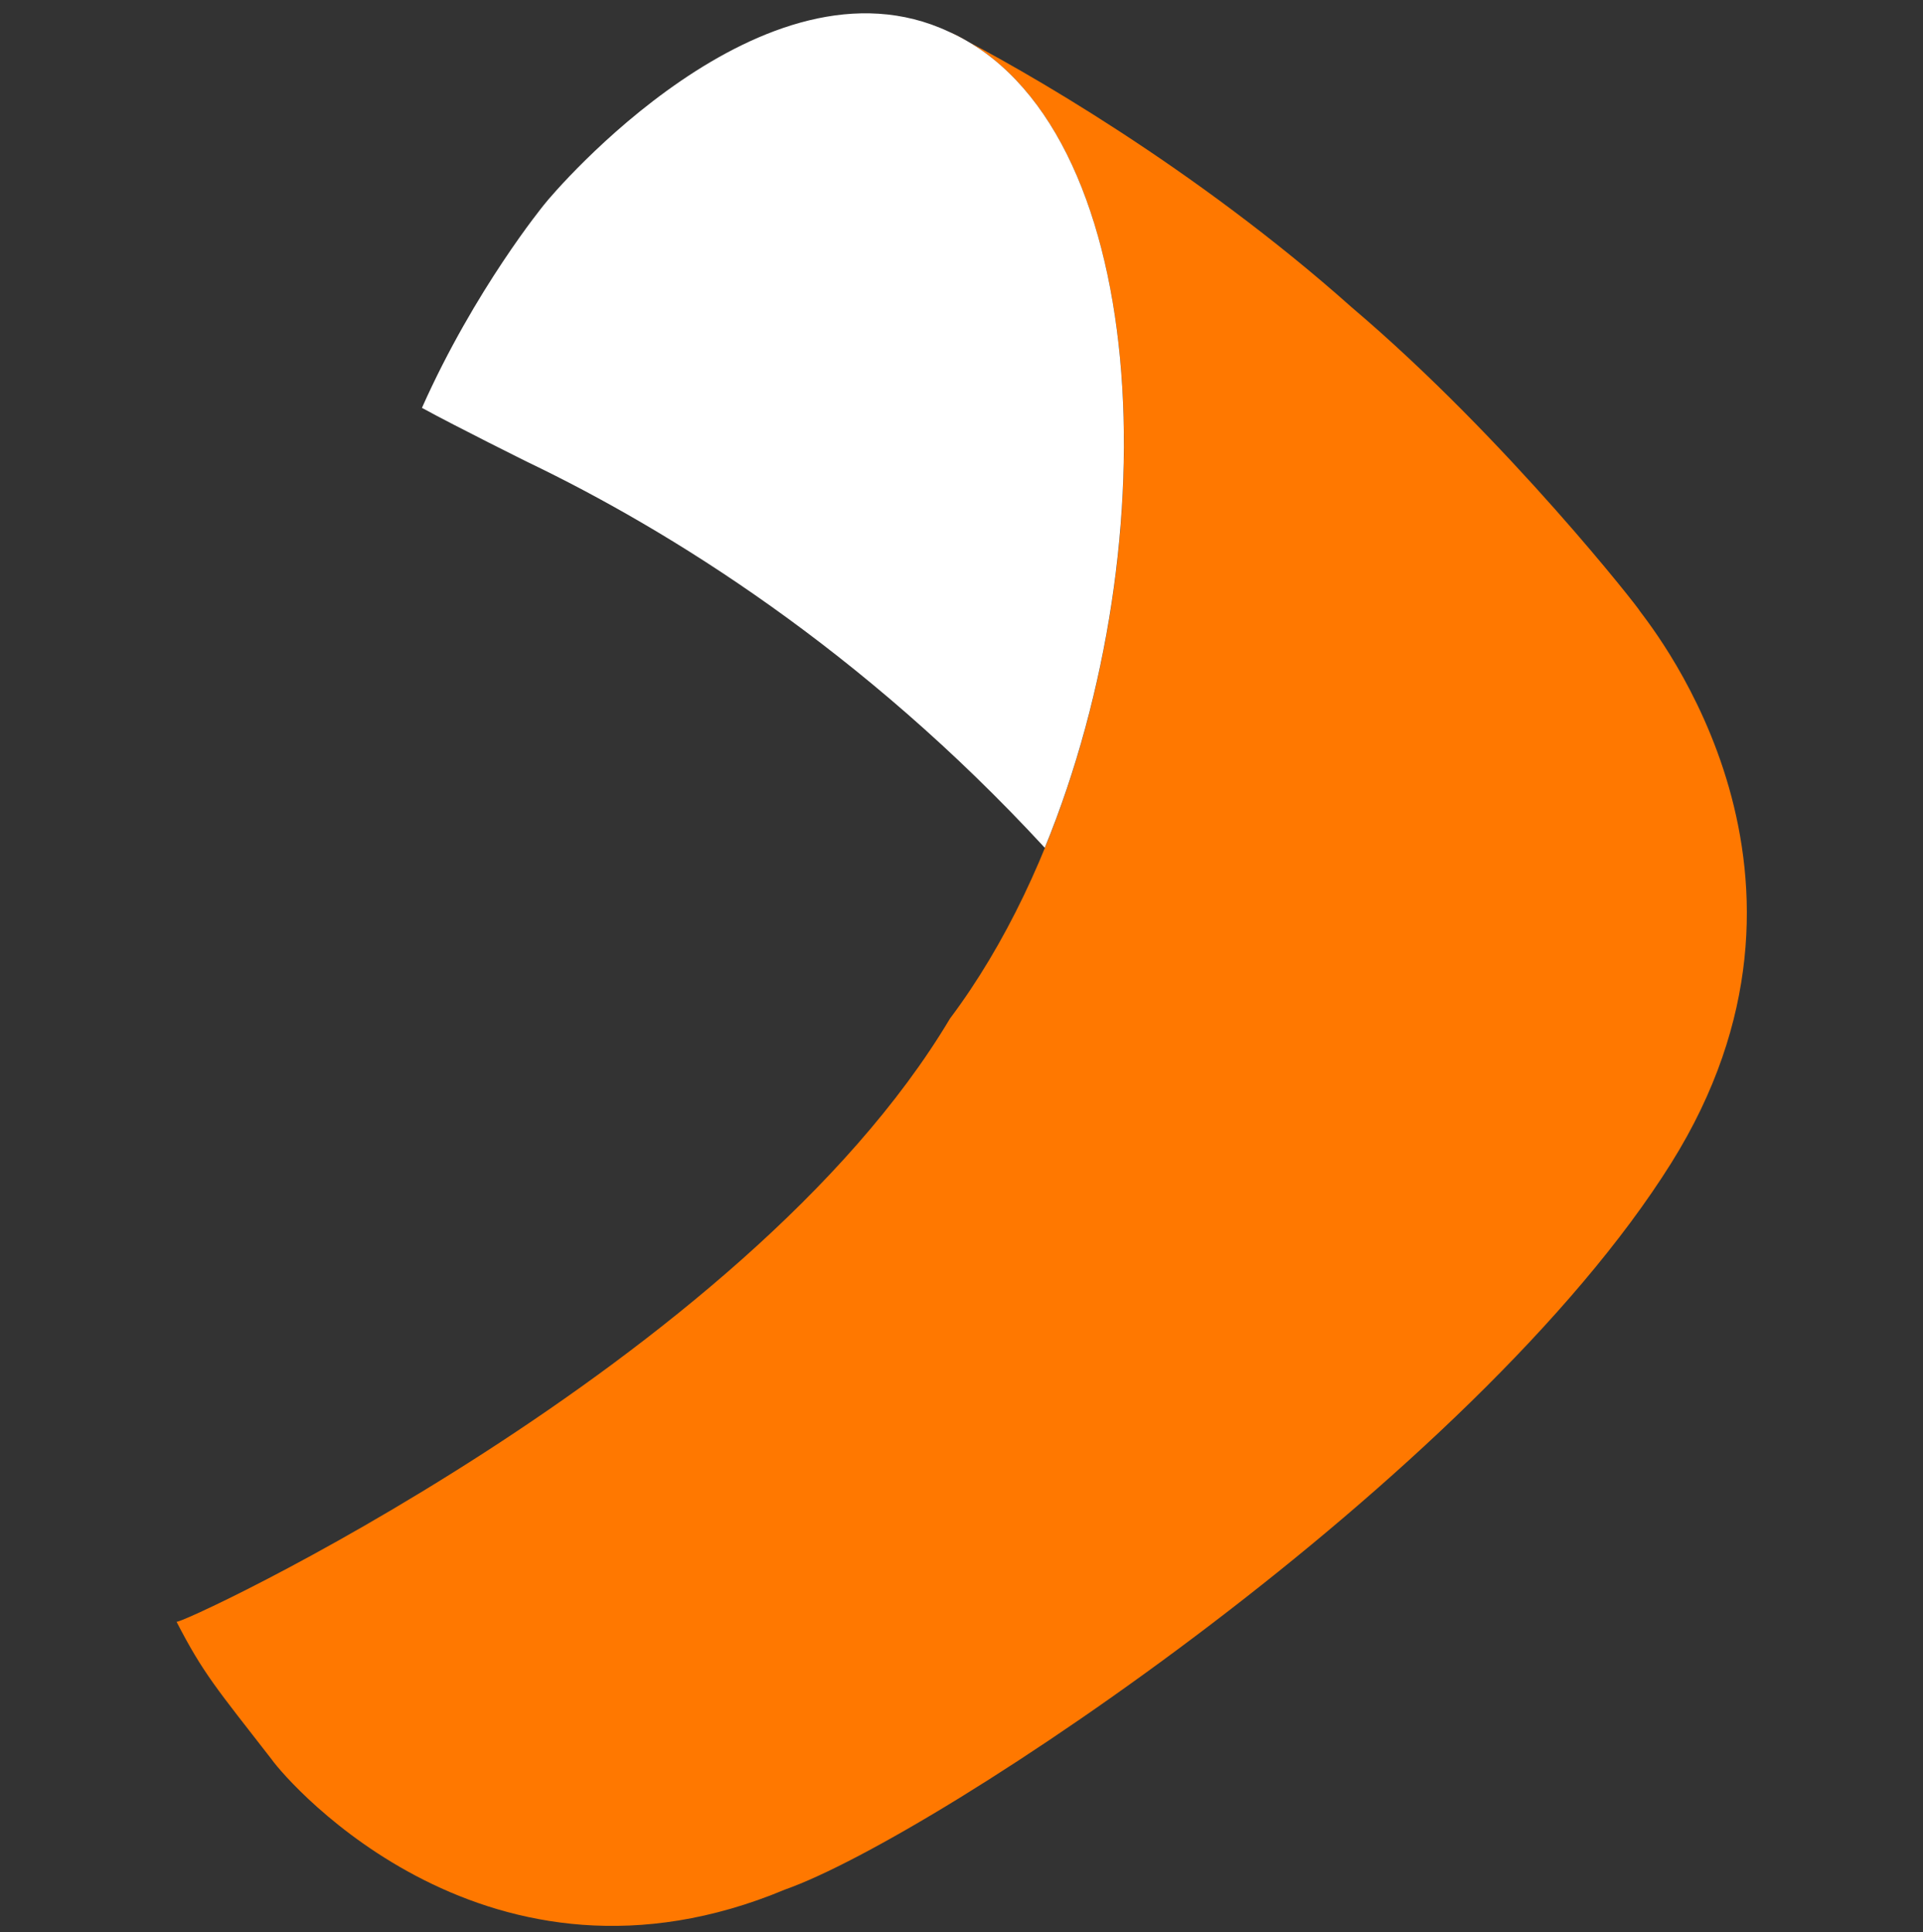 <?xml version="1.0" encoding="UTF-8"?>
<svg width="200px" height="201px" viewBox="0 0 200 201" version="1.1" xmlns="http://www.w3.org/2000/svg" xmlns:xlink="http://www.w3.org/1999/xlink">
    <rect x="0" y="0" width="200" height="201" fill="#333333" stroke="none"/>
    <title>bcp/lg_favicon_dark</title>
    <g id="logos" stroke="none" stroke-width="1" fill="none" fill-rule="evenodd">
        <g id="Color🎨" transform="translate(0, 0.75)">
            <path d="M173.817,120.224 C153.343,152.924 97.49,190.198 81.664,195.788 C50.885,208.666 30.048,184.782 28.269,182.277 C22.527,174.882 21.132,173.319 18.353,167.924 C17.811,168.819 77.438,141.082 98.801,105.198 C121.938,74.377 123.953,13.919 98.685,2.551 C106.327,6.398 124.332,16.735 140.58,31.214 C156.79,44.956 170.801,62.977 170.501,62.745 C172.211,65.066 192.517,90.34 173.817,120.224 Z" fill="#FF7800"></path>
            <path d="M108.662,87.434 C121.825,55.36 119.688,11.997 98.688,2.55 C79.462,-6.471 57.604,19.213 56.583,20.544 C56.583,20.544 49.367,29.35 43.883,41.676 C47.646,43.729 54.851,47.302 54.851,47.302 C69.641,54.397 89.672,66.844 108.662,87.434" fill="#FFFFFF"></path>
        </g>
    </g>
</svg>